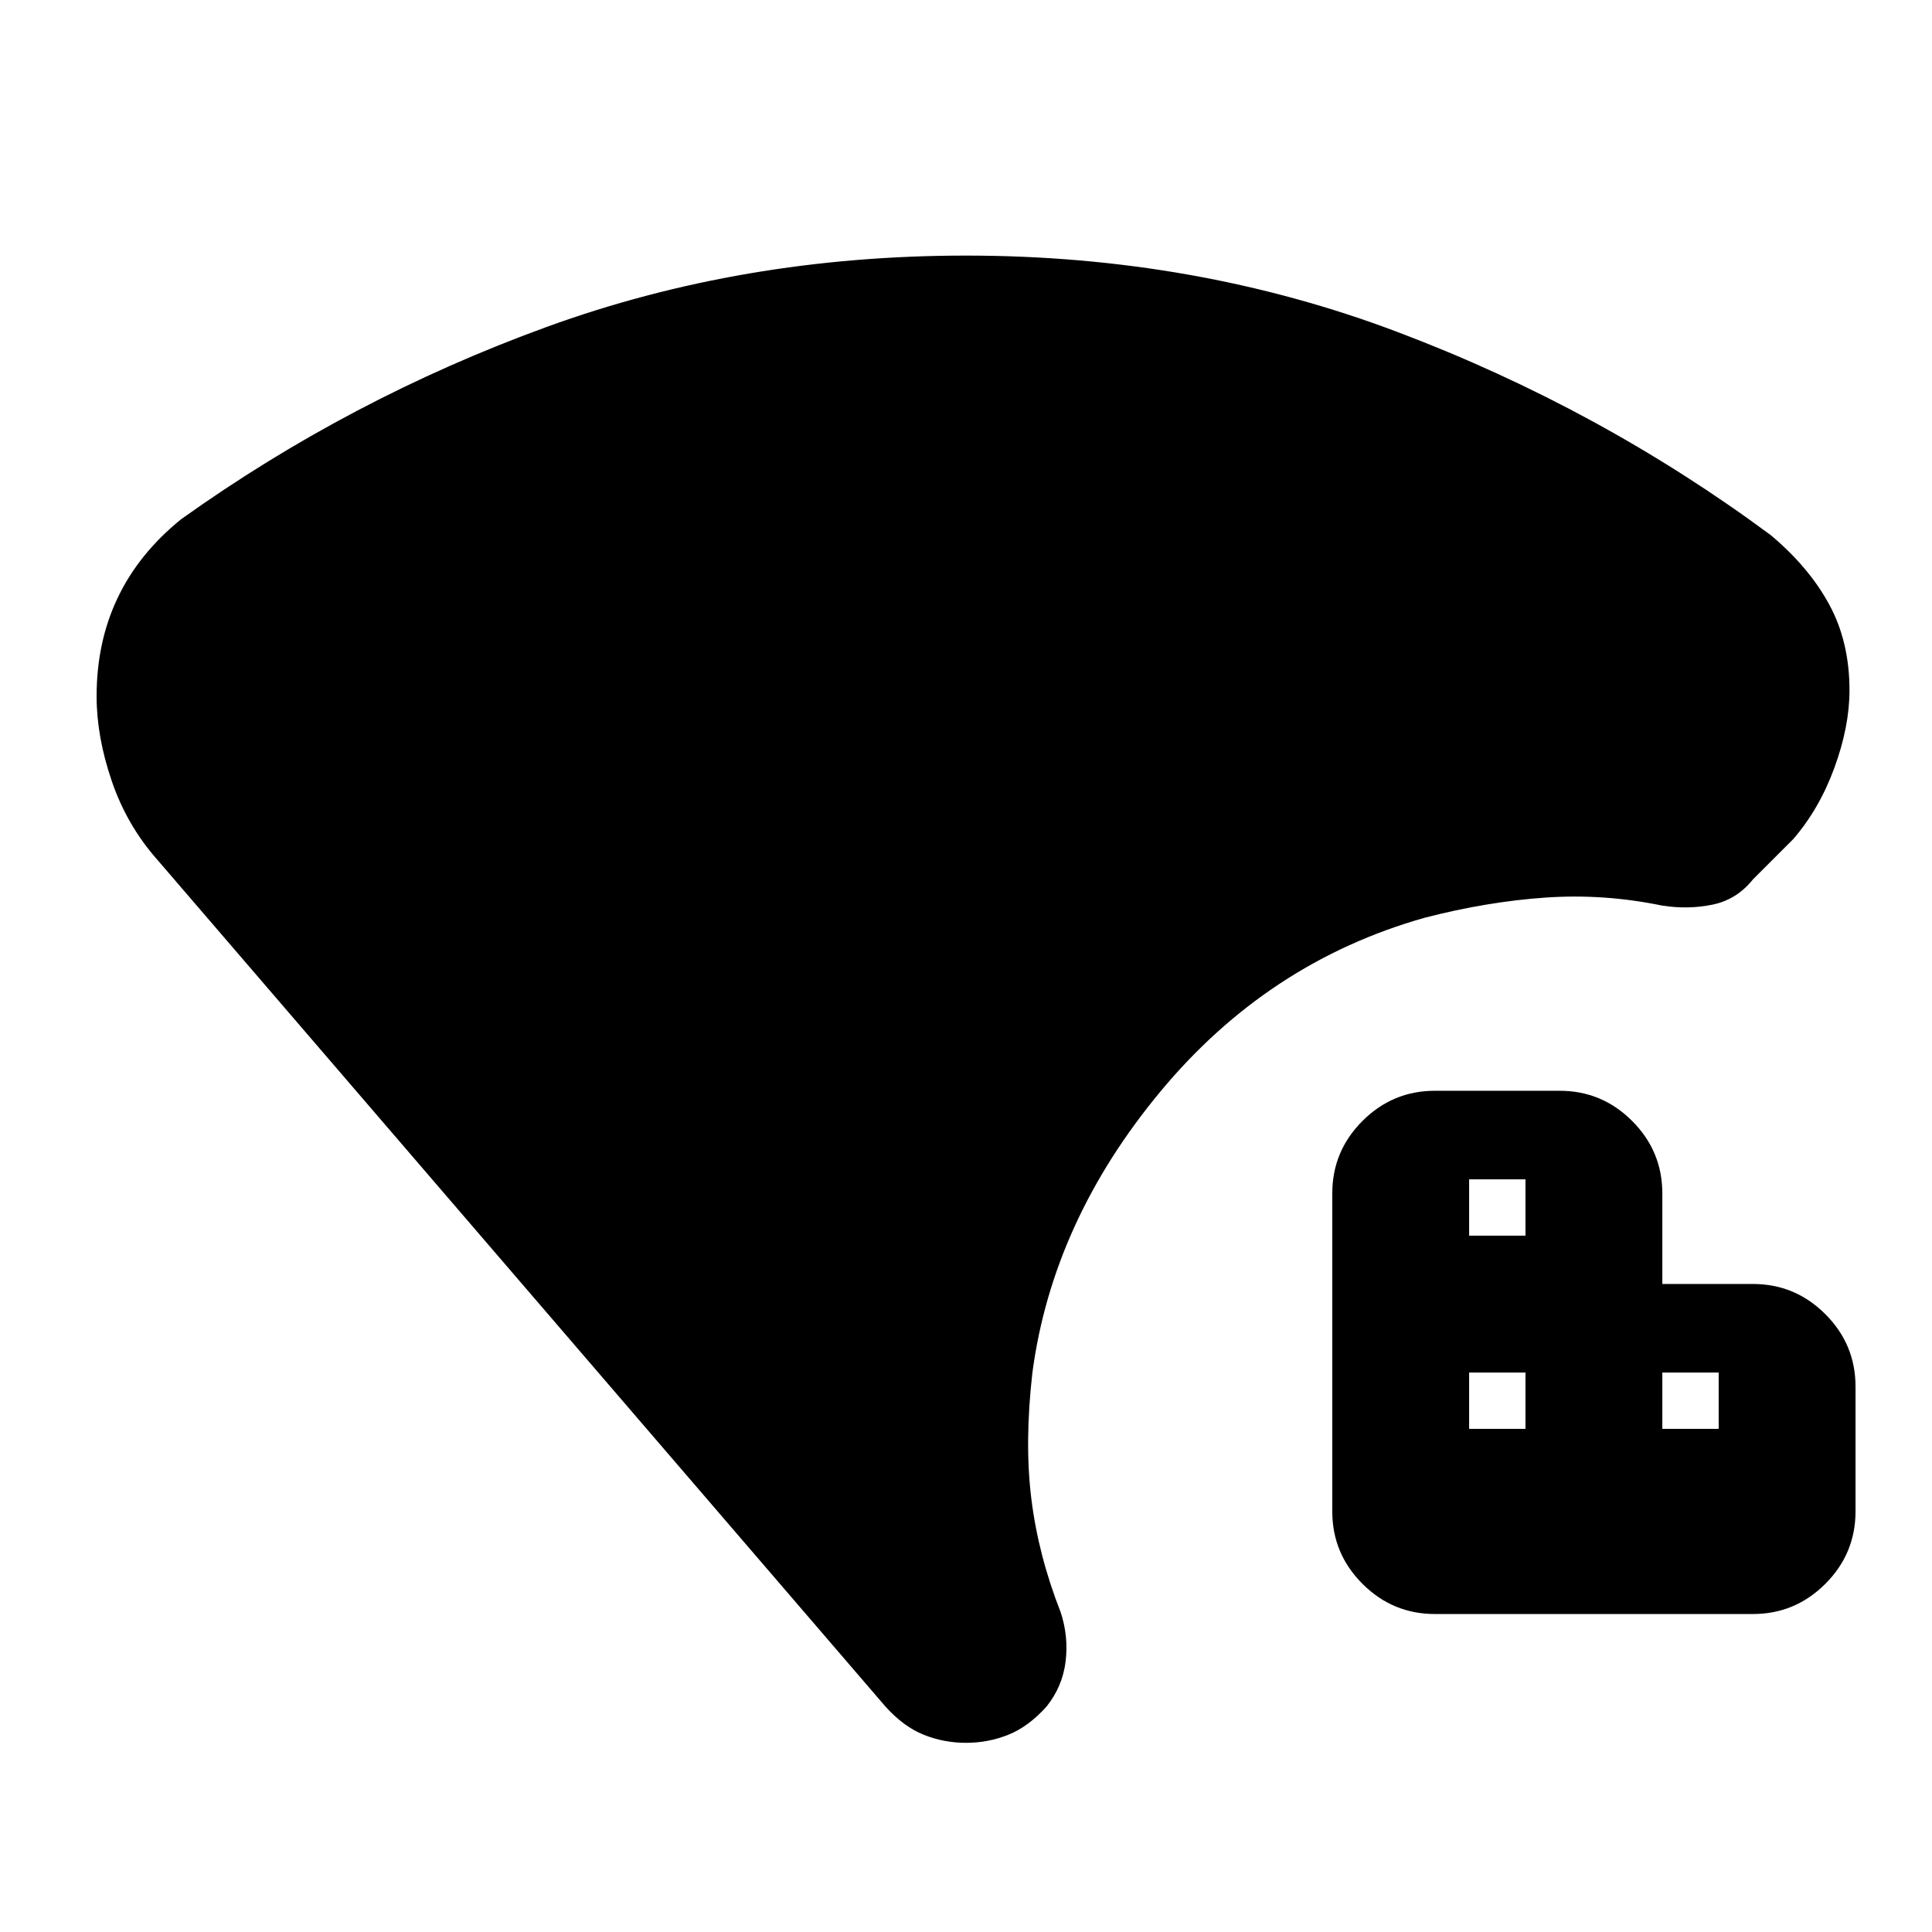 <svg xmlns="http://www.w3.org/2000/svg" height="20" viewBox="0 -960 960 960" width="20"><path d="M730-250h28v-28h-28v28Zm0-96h28v-28h-28v28Zm96 96h28v-28h-28v28Zm-113 92q-21 0-36-15t-15-36v-158q0-21 15-36t36-15h62q21 0 36 15t15 36v45h45q21 0 36 15t15 36v62q0 21-15 36t-36 15H713ZM480-94q-11 0-21-4t-19-14L78-533q-15-17-22.5-39T48-614q0-27 10.5-49T90-702q84-60 181.5-95.5T480-833q114 0 214.5 38T880-694q19 16 29 34.5t10 42.5q0 18-7.5 38.5T891-543l-20 20q-8 10-20 12.5t-25 .5q-29-6-58-4t-60 10q-78 22-131.5 86.5T513-278q-4 35-.5 63t14.5 56q4 12 2.5 24.5T520-112q-9 10-19 14t-21 4Z"/></svg>